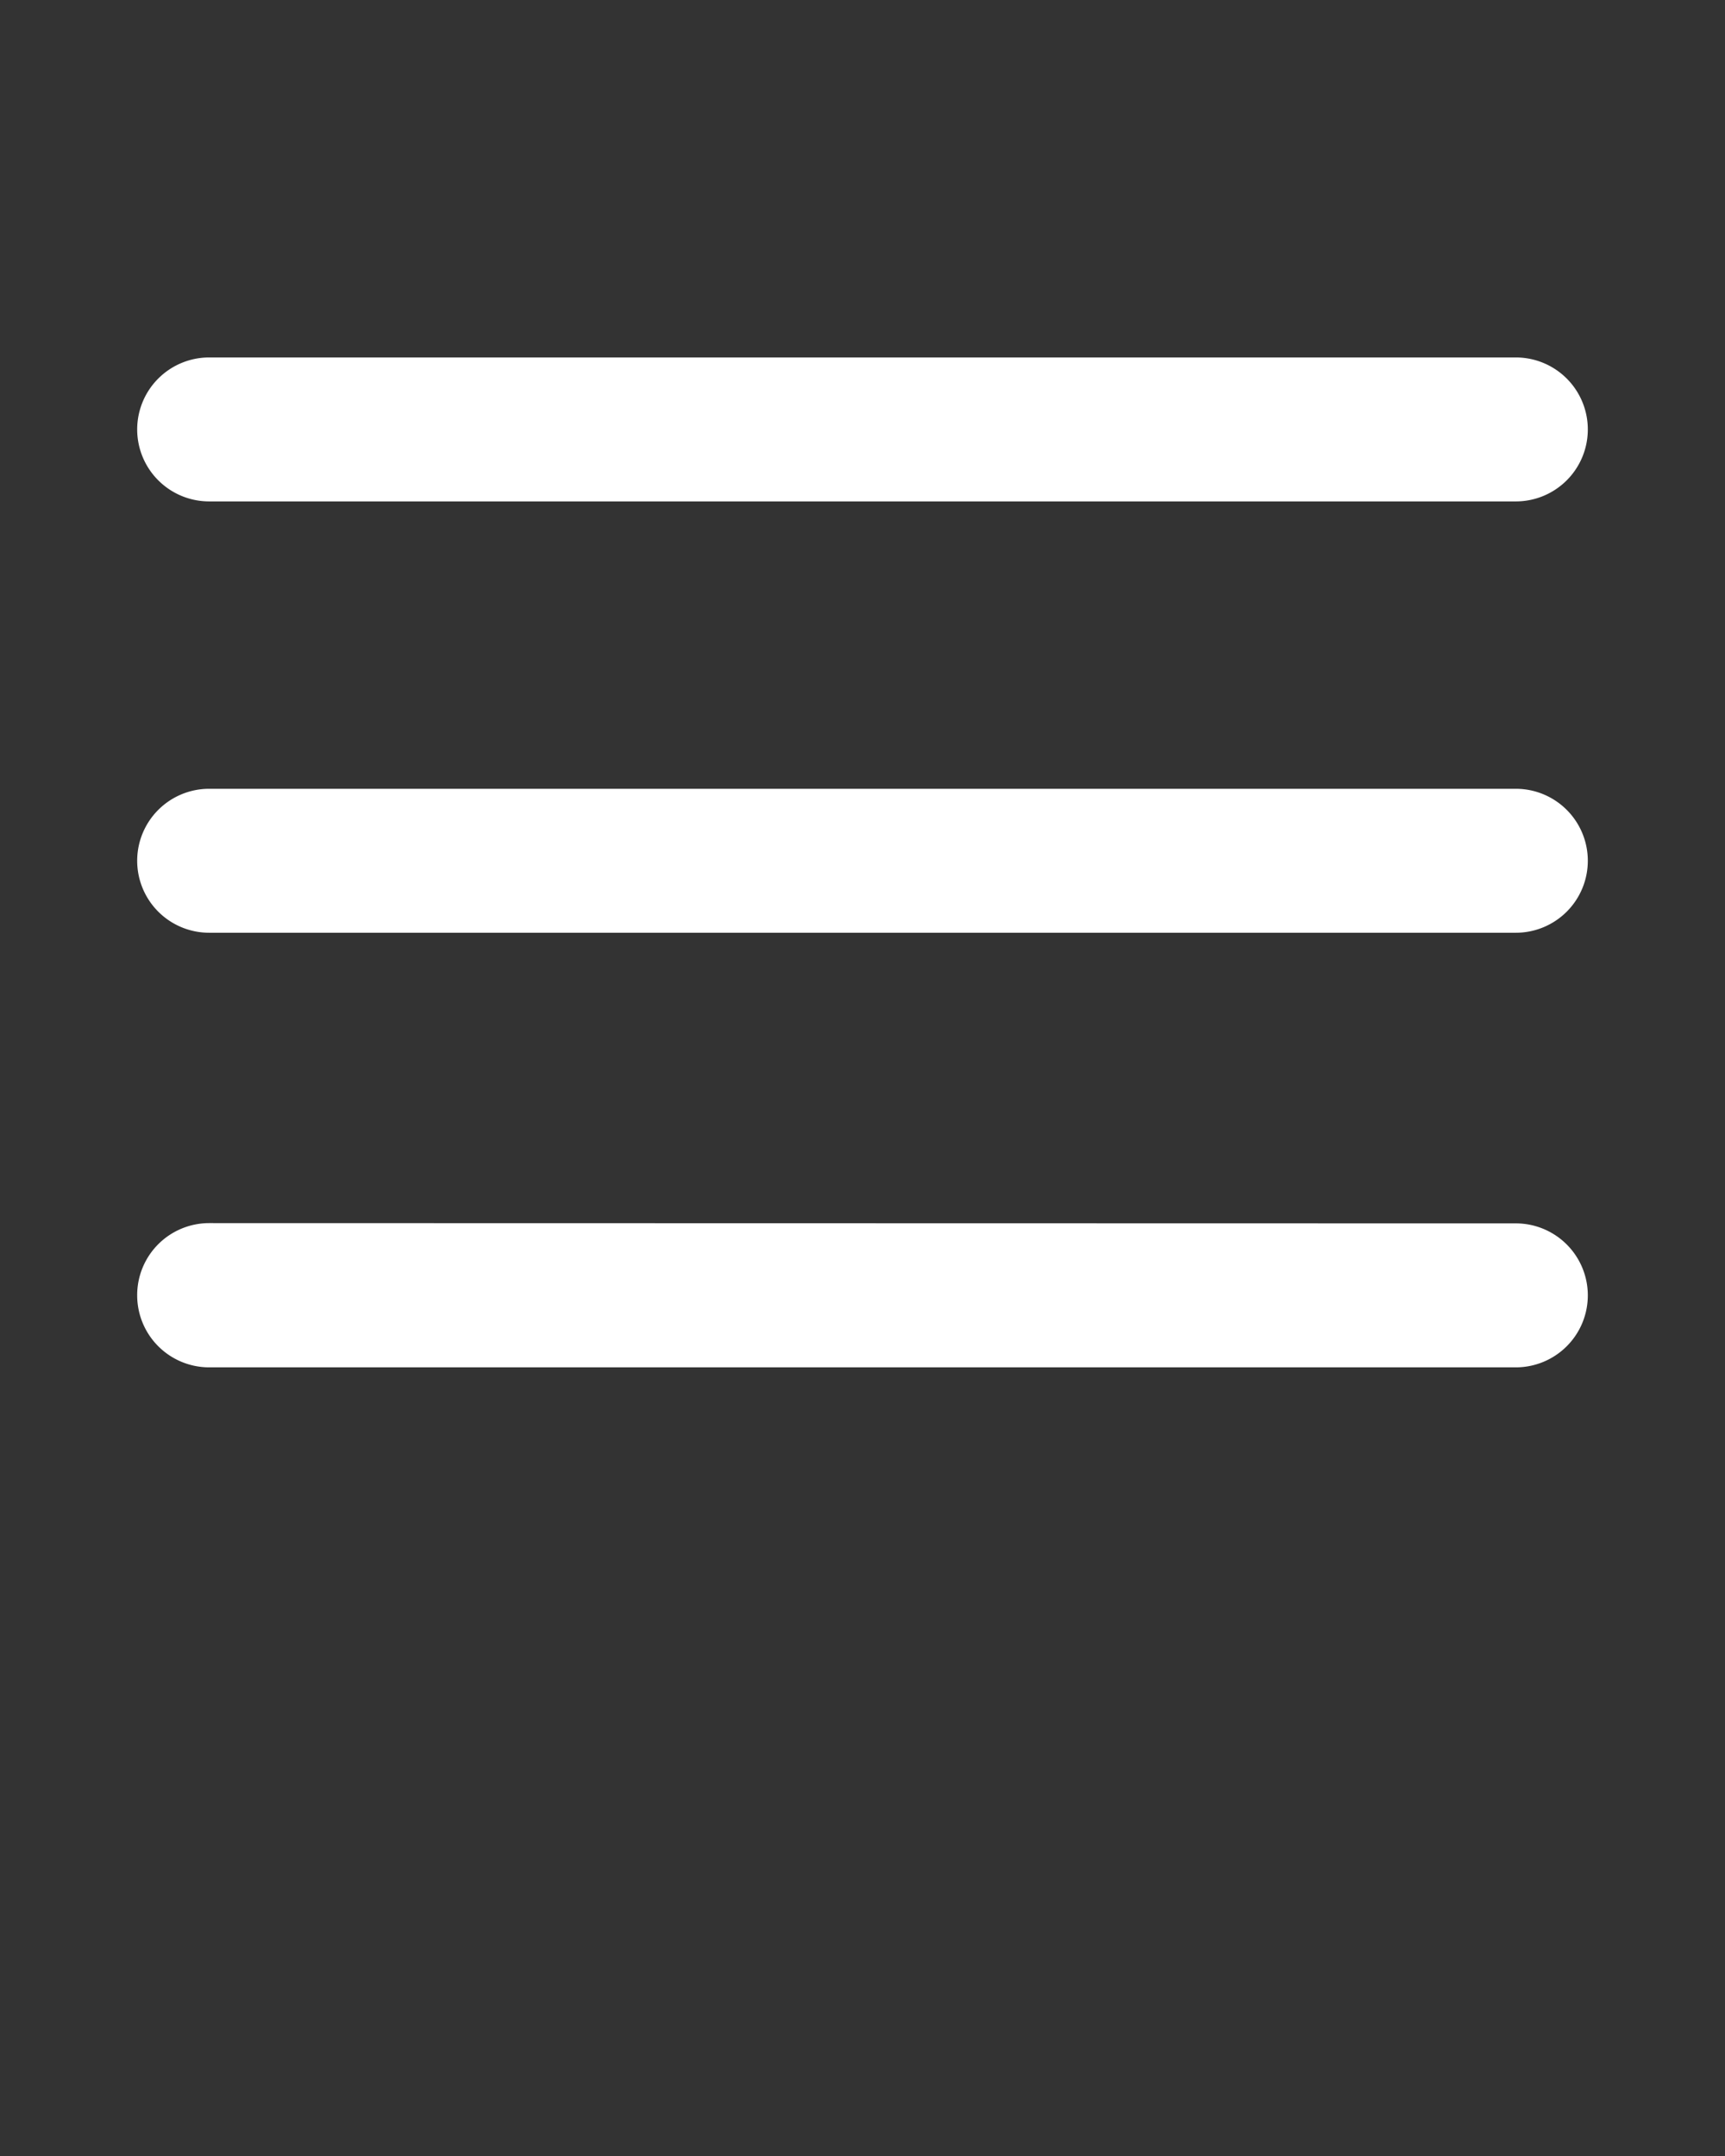 <svg xmlns:dc="http://purl.org/dc/elements/1.1/" xmlns:cc="http://creativecommons.org/ns#" xmlns:rdf="http://www.w3.org/1999/02/22-rdf-syntax-ns#" xmlns:svg="http://www.w3.org/2000/svg" xmlns="http://www.w3.org/2000/svg" xmlns:sodipodi="http://sodipodi.sourceforge.net/DTD/sodipodi-0.dtd" xmlns:inkscape="http://www.inkscape.org/namespaces/inkscape" version="1.1" viewBox="0 0 6.35 7.938" x="0px" y="0px"><rect x="0" y="0" width="6.35" height="7.938" fill="#333333" stroke="none"/><g><path style="color:#000000;font-style:normal;font-variant:normal;font-weight:normal;font-stretch:normal;font-size:medium;line-height:normal;font-family:sans-serif;font-variant-ligatures:normal;font-variant-position:normal;font-variant-caps:normal;font-variant-numeric:normal;font-variant-alternates:normal;font-variant-east-asian:normal;font-feature-settings:normal;font-variation-settings:normal;text-indent:0;text-align:start;text-decoration:none;text-decoration-line:none;text-decoration-style:solid;text-decoration-color:#000000;letter-spacing:normal;word-spacing:normal;text-transform:none;writing-mode:lr-tb;direction:ltr;text-orientation:mixed;dominant-baseline:auto;baseline-shift:baseline;text-anchor:start;white-space:normal;shape-padding:0;shape-margin:0;inline-size:0;clip-rule:nonzero;display:inline;overflow:visible;visibility:visible;opacity:1;isolation:auto;mix-blend-mode:normal;color-interpolation:sRGB;color-interpolation-filters:linearRGB;solid-color:#000000;solid-opacity:1;vector-effect:none;fill:#fff;fill-opacity:1;fill-rule:nonzero;stroke:none;stroke-width:0.529;stroke-linecap:round;stroke-linejoin:miter;stroke-miterlimit:4;stroke-dasharray:none;stroke-dashoffset:0;stroke-opacity:1;color-rendering:auto;image-rendering:auto;shape-rendering:auto;text-rendering:auto;enable-background:accumulate;stop-color:#000000;stop-opacity:1" d="M 0.769,1.316 A 0.265,0.265 0 0 0 0.505,1.581 0.265,0.265 0 0 0 0.769,1.846 H 5.581 A 0.265,0.265 0 0 0 5.845,1.581 0.265,0.265 0 0 0 5.581,1.316 Z m 0,1.588 A 0.265,0.265 0 0 0 0.505,3.168 0.265,0.265 0 0 0 0.769,3.434 H 5.581 A 0.265,0.265 0 0 0 5.845,3.168 0.265,0.265 0 0 0 5.581,2.904 Z m 0,1.599 A 0.265,0.265 0 0 0 0.505,4.769 0.265,0.265 0 0 0 0.769,5.034 H 5.581 A 0.265,0.265 0 0 0 5.845,4.769 0.265,0.265 0 0 0 5.581,4.504 Z"/></g></svg>